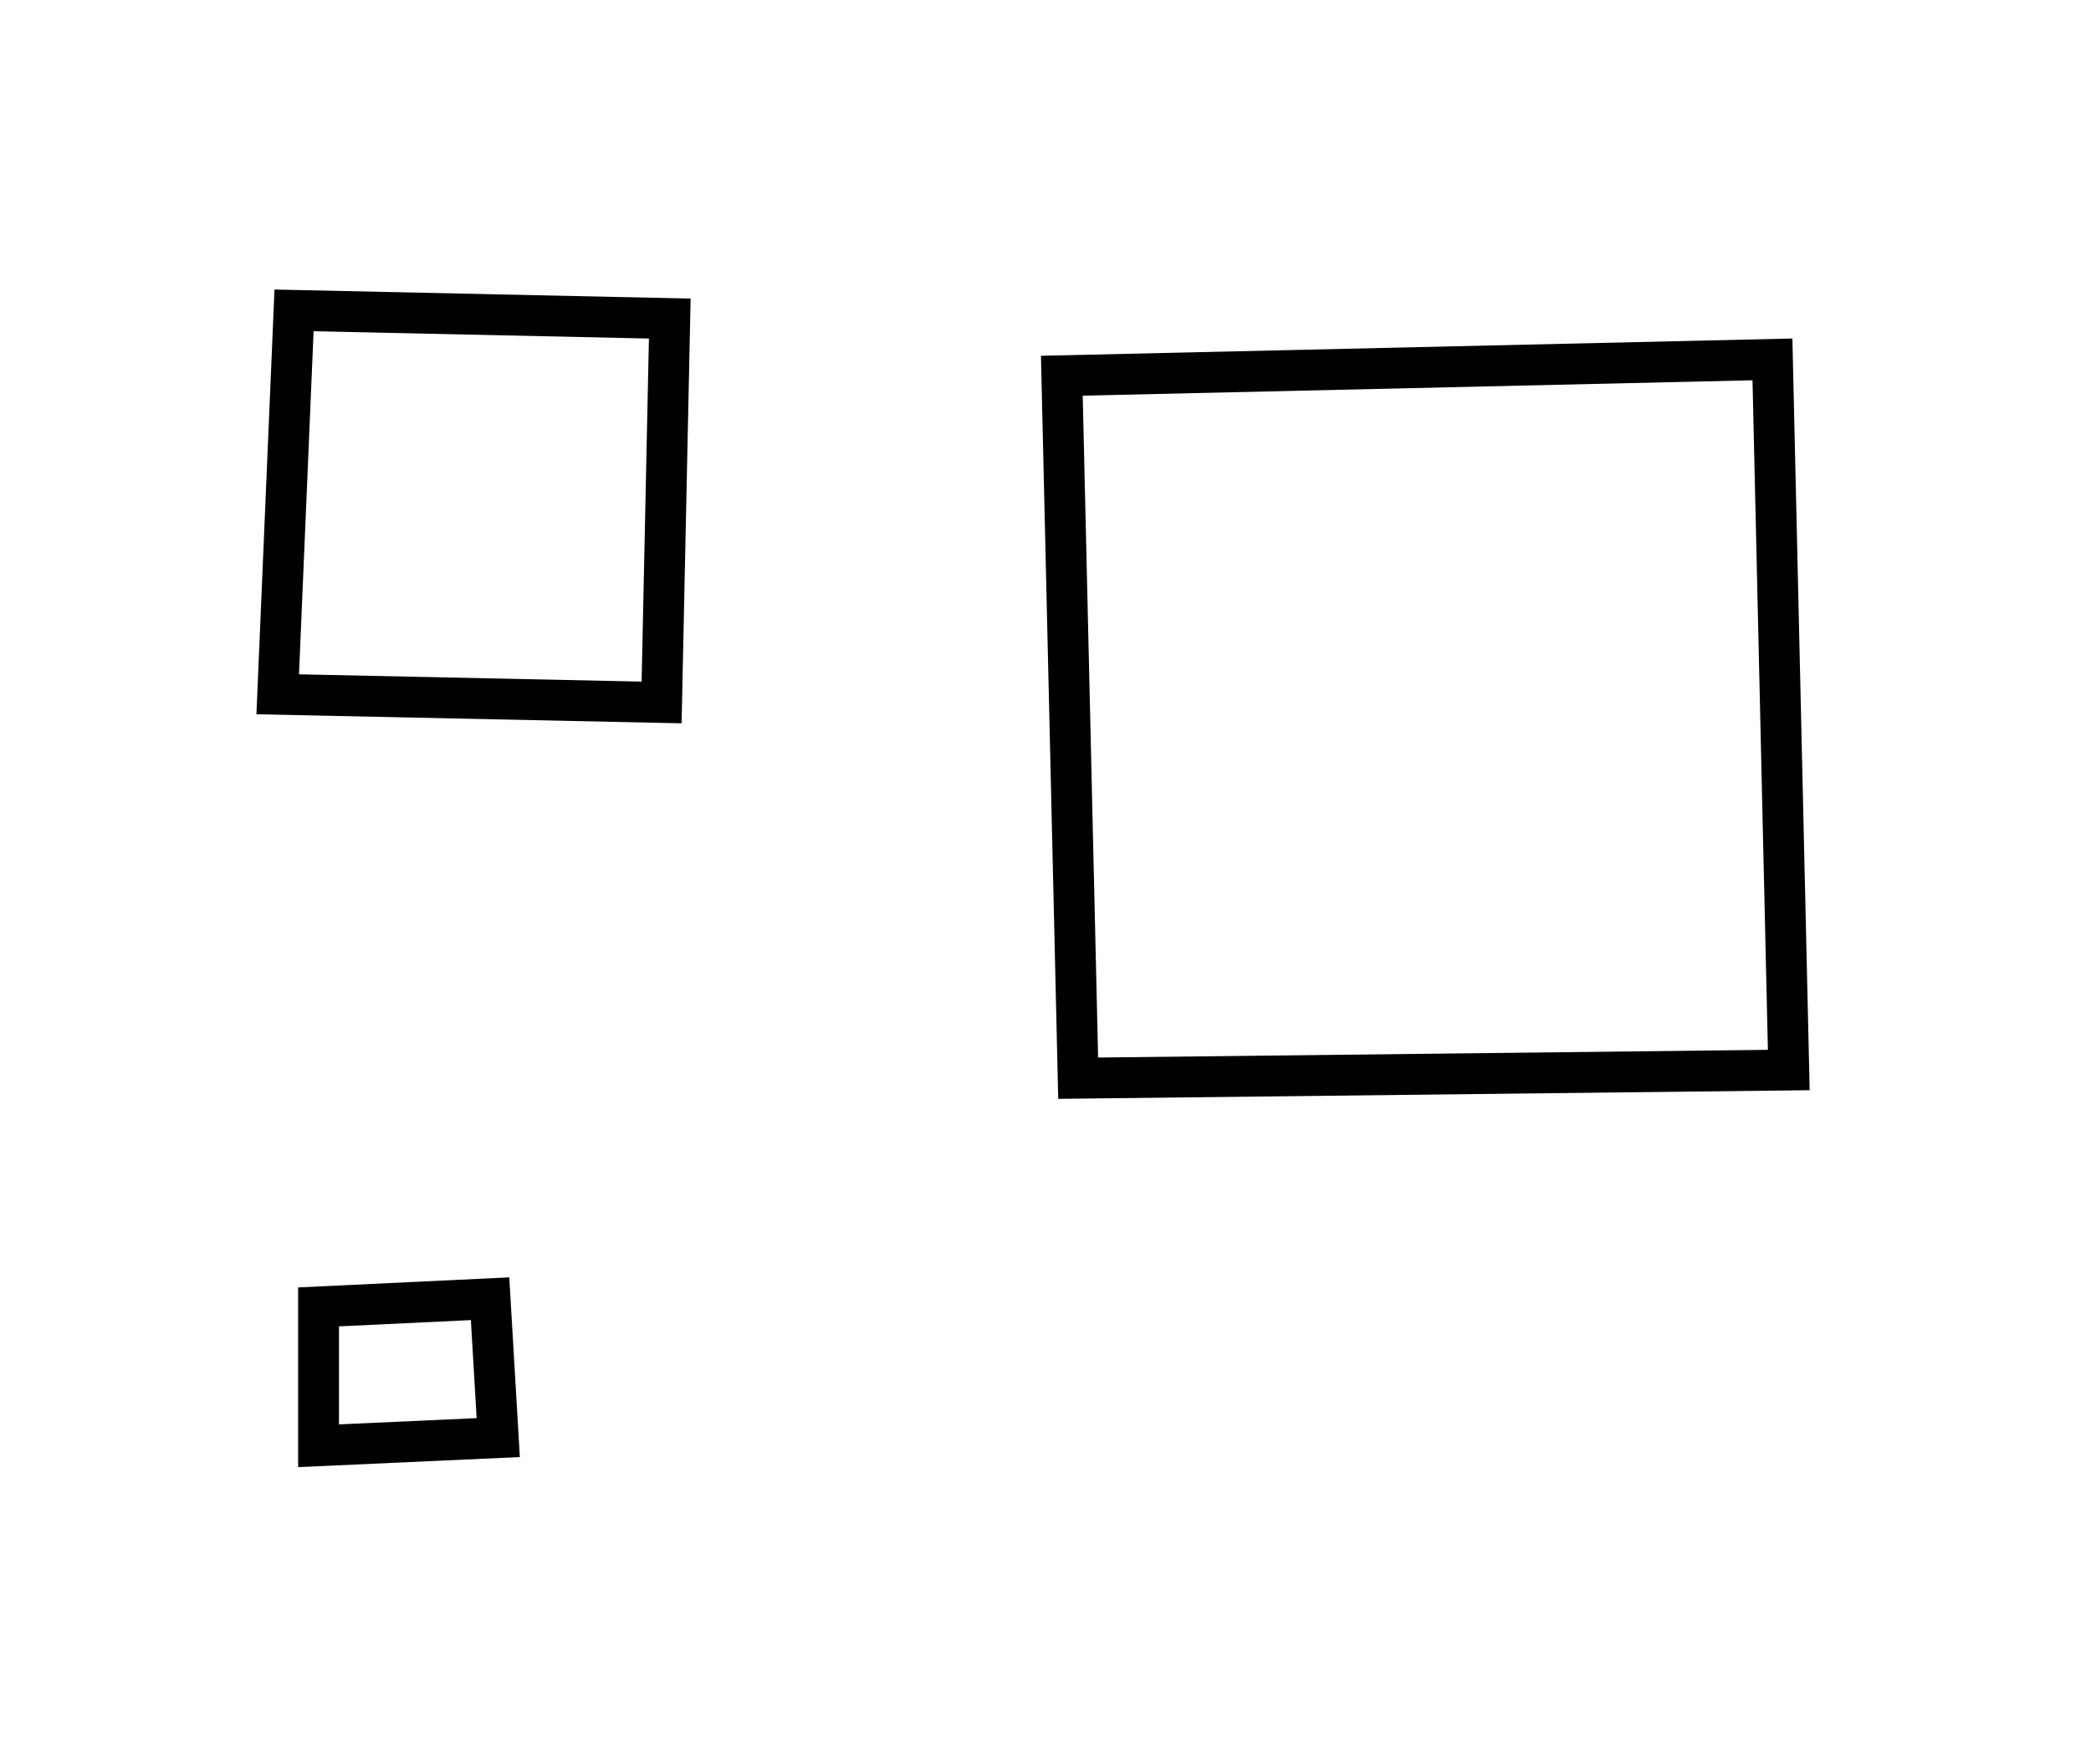 <?xml version="1.0" encoding="utf-8" ?>
<svg baseProfile="full" height="216" style="background-color: transparent;" version="1.1" viewBox="0,0,256,216" width="256" xmlns="http://www.w3.org/2000/svg" xmlns:ev="http://www.w3.org/2001/xml-events" xmlns:xlink="http://www.w3.org/1999/xlink"><defs><style type="text/css"><![CDATA[
                svg {
                    shape-rendering: geometricPrecision;
                    border: none;
                    outline: none;
                }
                path, ellipse {
                    vector-effect: non-scaling-stroke;
                }
            ]]></style></defs><path d="M 39,160 L 39,177 L 61,176 L 60,159 Z" fill="none" stroke="black" stroke-width="5" /><path d="M 217,44 L 130,46 L 132,132 L 219,131 Z" fill="none" stroke="black" stroke-width="5" /><path d="M 36,38 L 34,85 L 81,86 L 82,39 Z" fill="none" stroke="black" stroke-width="5" /></svg>